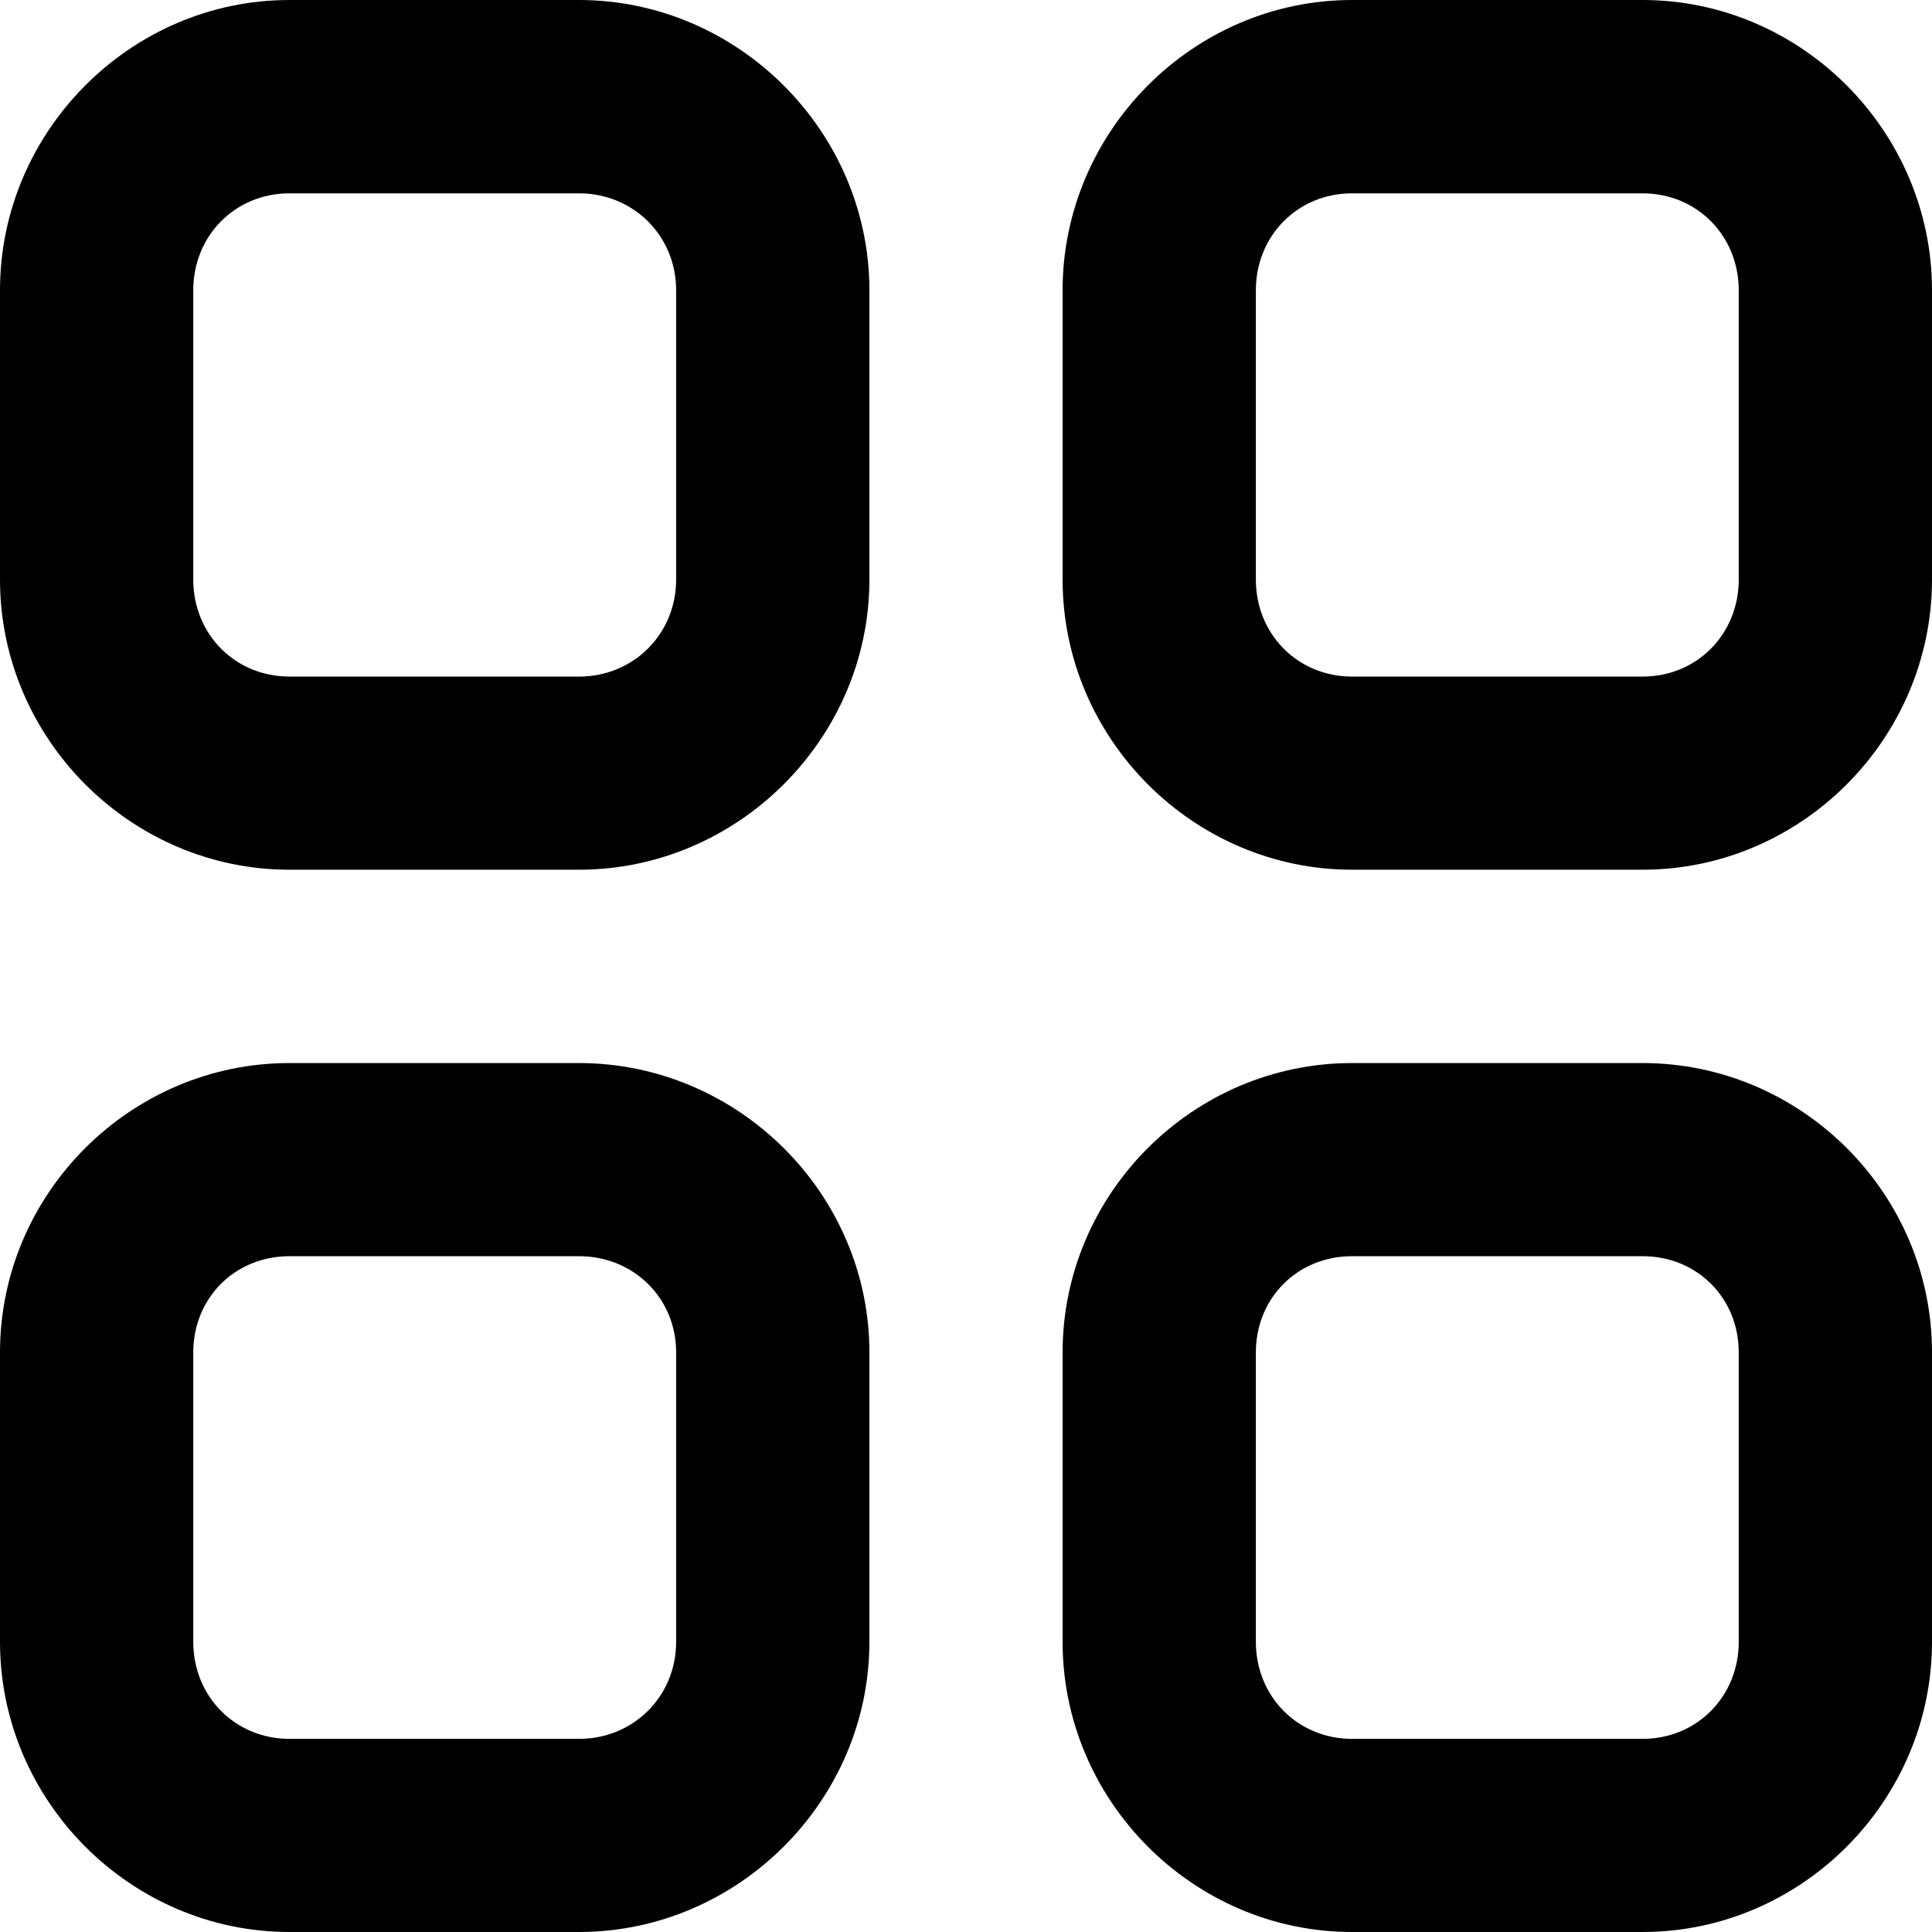 <svg width="30" height="30" viewBox="0 0 30 30" fill="none" xmlns="http://www.w3.org/2000/svg">
<path d="M4.495 0C2.027 0 0 2.041 0 4.507V9C0 11.467 2.027 13.505 4.495 13.505H8.99C11.458 13.505 13.5 11.467 13.5 9V4.507C13.5 2.041 11.458 0 8.99 0H4.495ZM20.995 0C18.527 0 16.5 2.041 16.5 4.507V9C16.5 11.467 18.527 13.505 20.995 13.505H25.505C27.973 13.505 30 11.467 30 9V4.507C30 2.041 27.973 0 25.505 0H20.995ZM4.495 3.002H8.99C9.836 3.002 10.499 3.662 10.499 4.507V9C10.499 9.846 9.836 10.506 8.99 10.506H4.495C3.649 10.506 3.001 9.846 3.001 9V4.507C3.001 3.662 3.649 3.002 4.495 3.002ZM20.995 3.002H25.505C26.351 3.002 26.999 3.662 26.999 4.507V9C26.999 9.846 26.351 10.506 25.505 10.506H20.995C20.149 10.506 19.501 9.846 19.501 9V4.507C19.501 3.662 20.149 3.002 20.995 3.002ZM4.495 16.507C2.027 16.507 0 18.533 0 21V25.495C0 27.962 2.027 30 4.495 30H8.99C11.458 30 13.5 27.962 13.5 25.495V21C13.5 18.533 11.458 16.507 8.99 16.507H4.495ZM20.995 16.507C18.527 16.507 16.5 18.533 16.5 21V25.495C16.5 27.962 18.527 30 20.995 30H25.505C27.973 30 30 27.962 30 25.495V21C30 18.533 27.973 16.507 25.505 16.507H20.995ZM4.495 19.506H8.99C9.836 19.506 10.499 20.154 10.499 21V25.495C10.499 26.341 9.836 27.001 8.99 27.001H4.495C3.649 27.001 3.001 26.341 3.001 25.495V21C3.001 20.154 3.649 19.506 4.495 19.506ZM20.995 19.506H25.505C26.351 19.506 26.999 20.154 26.999 21V25.495C26.999 26.341 26.351 27.001 25.505 27.001H20.995C20.149 27.001 19.501 26.341 19.501 25.495V21C19.501 20.154 20.149 19.506 20.995 19.506Z" fill="black"/>
</svg>
